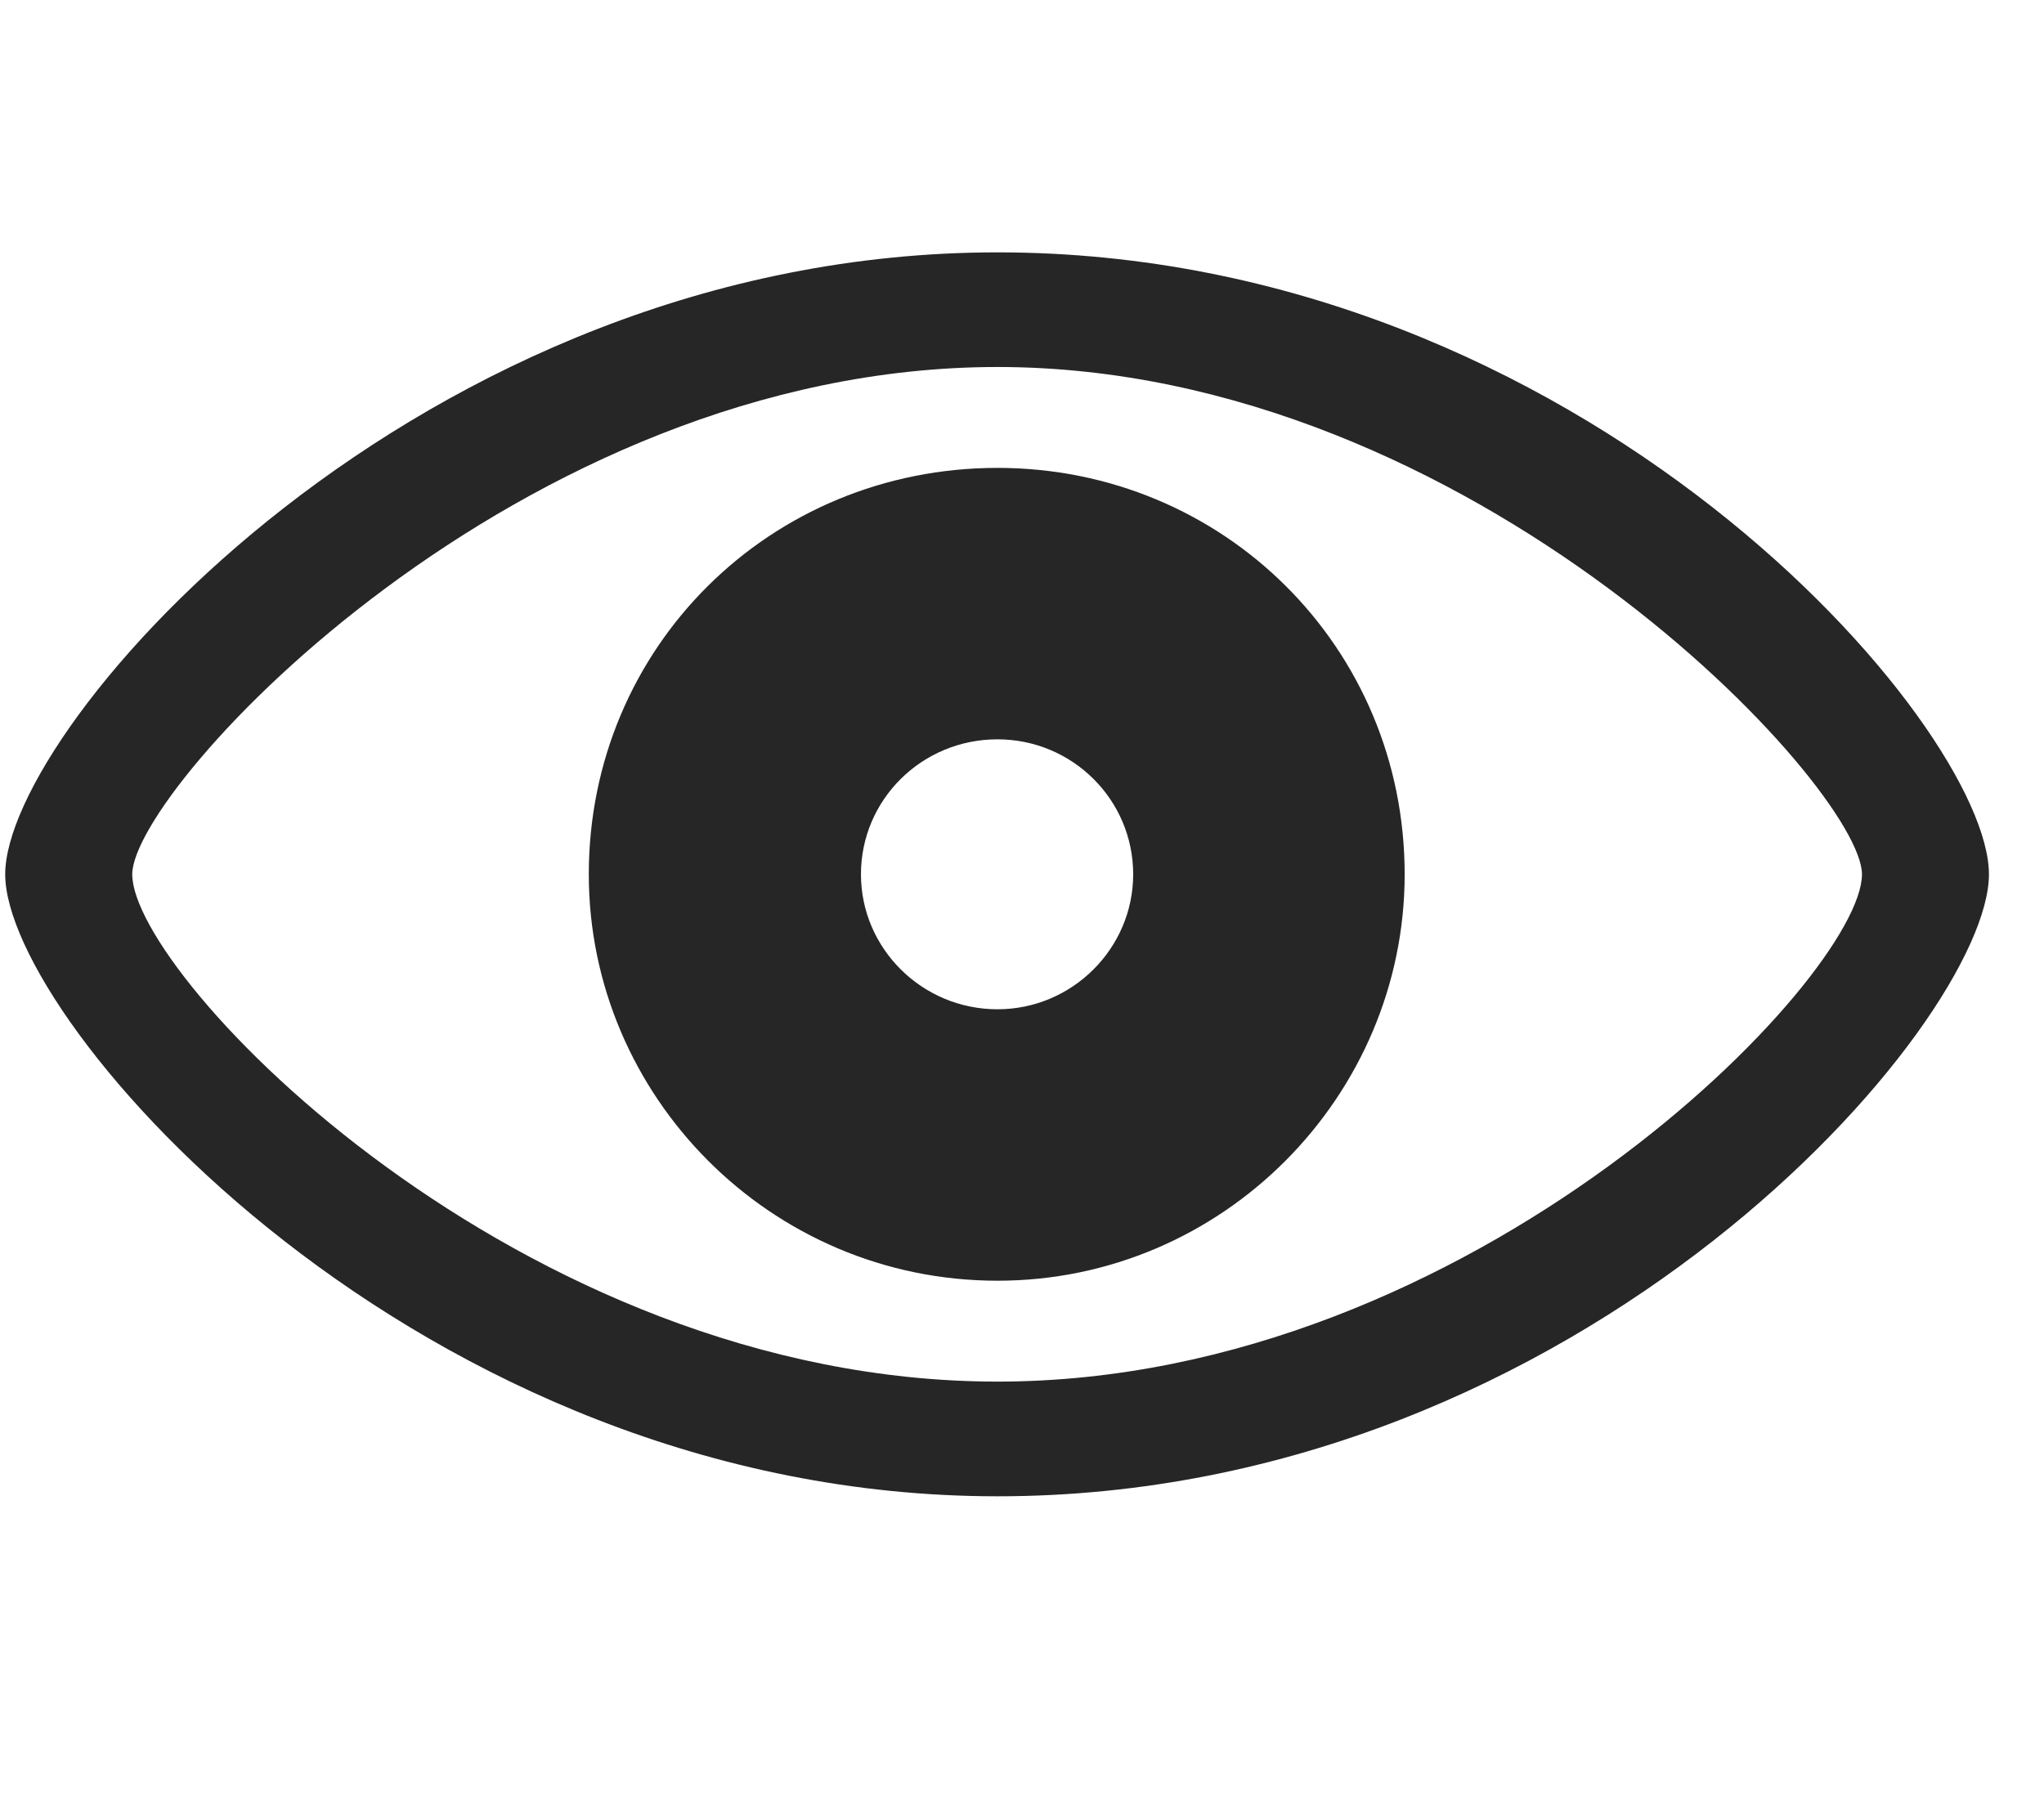 <svg width="33" height="29" viewBox="0 0 33 29" fill="currentColor" xmlns="http://www.w3.org/2000/svg">
<g clip-path="url(#clip0_2207_36399)">
<path d="M16.104 24.161C25.572 24.161 32.111 16.508 32.111 14.118C32.111 11.715 25.561 4.075 16.104 4.075C6.764 4.075 0.084 11.715 0.084 14.118C0.084 16.508 6.752 24.161 16.104 24.161ZM16.104 22.309C8.381 22.309 2.135 15.77 2.135 14.118C2.135 12.723 8.381 5.926 16.104 5.926C23.791 5.926 30.061 12.723 30.061 14.118C30.061 15.77 23.791 22.309 16.104 22.309ZM16.104 20.68C19.748 20.68 22.678 17.692 22.678 14.118C22.678 10.45 19.748 7.555 16.104 7.555C12.436 7.555 9.506 10.45 9.506 14.118C9.506 17.692 12.436 20.68 16.104 20.68ZM16.104 16.297C14.885 16.297 13.9 15.313 13.9 14.118C13.9 12.911 14.885 11.938 16.104 11.938C17.311 11.938 18.295 12.911 18.295 14.118C18.295 15.313 17.311 16.297 16.104 16.297Z" fill="currentColor" fill-opacity="0.85"/>
</g>
<defs>
<clipPath id="clip0_2207_36399">
<rect width="32.027" height="20.098" fill="currentColor" transform="translate(0.084 4.063)"/>
</clipPath>
</defs>
</svg>
